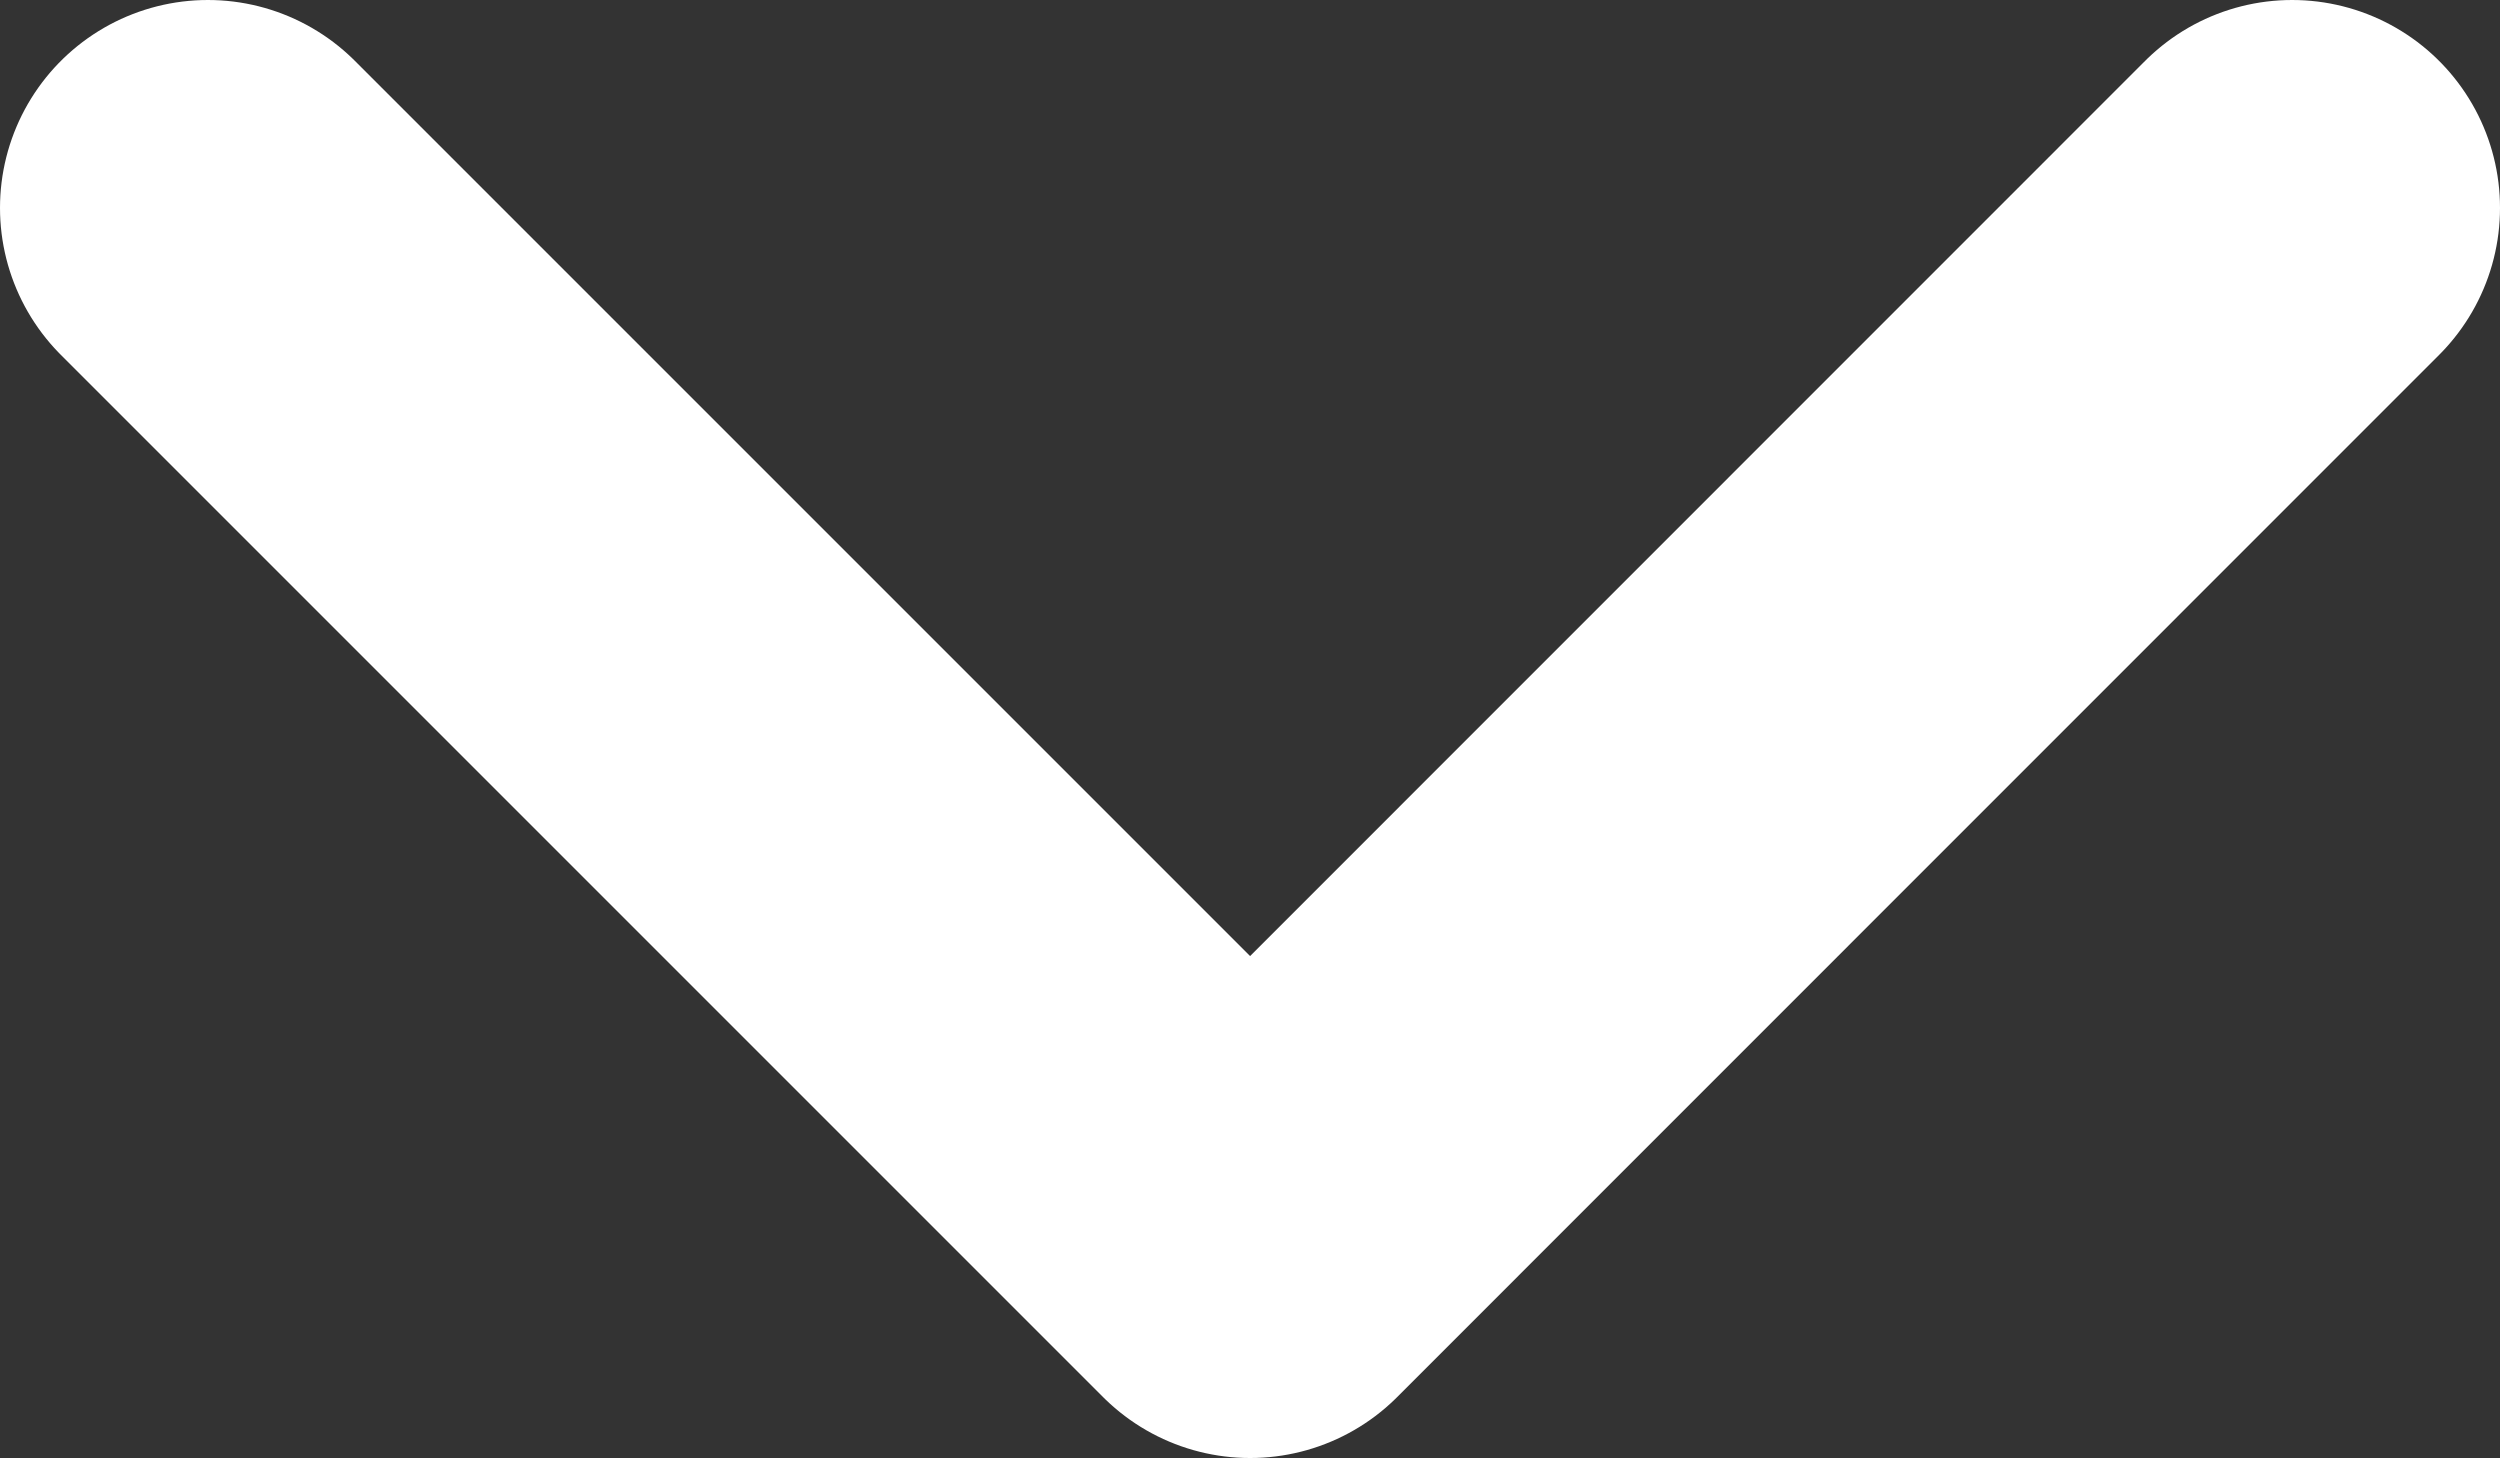 <svg xmlns="http://www.w3.org/2000/svg" width="12.025" height="7.013" viewBox="0 0 12.025 7.013"><rect x="0" y="0" width="12.025" height="7.013" fill="#333333" stroke="none"/><path fill="none" stroke="#fff" stroke-width="2" stroke-linecap="round" stroke-linejoin="round" stroke-miterlimit="10" d="M11.025 1L6.013 6.013 1 1"/></svg>